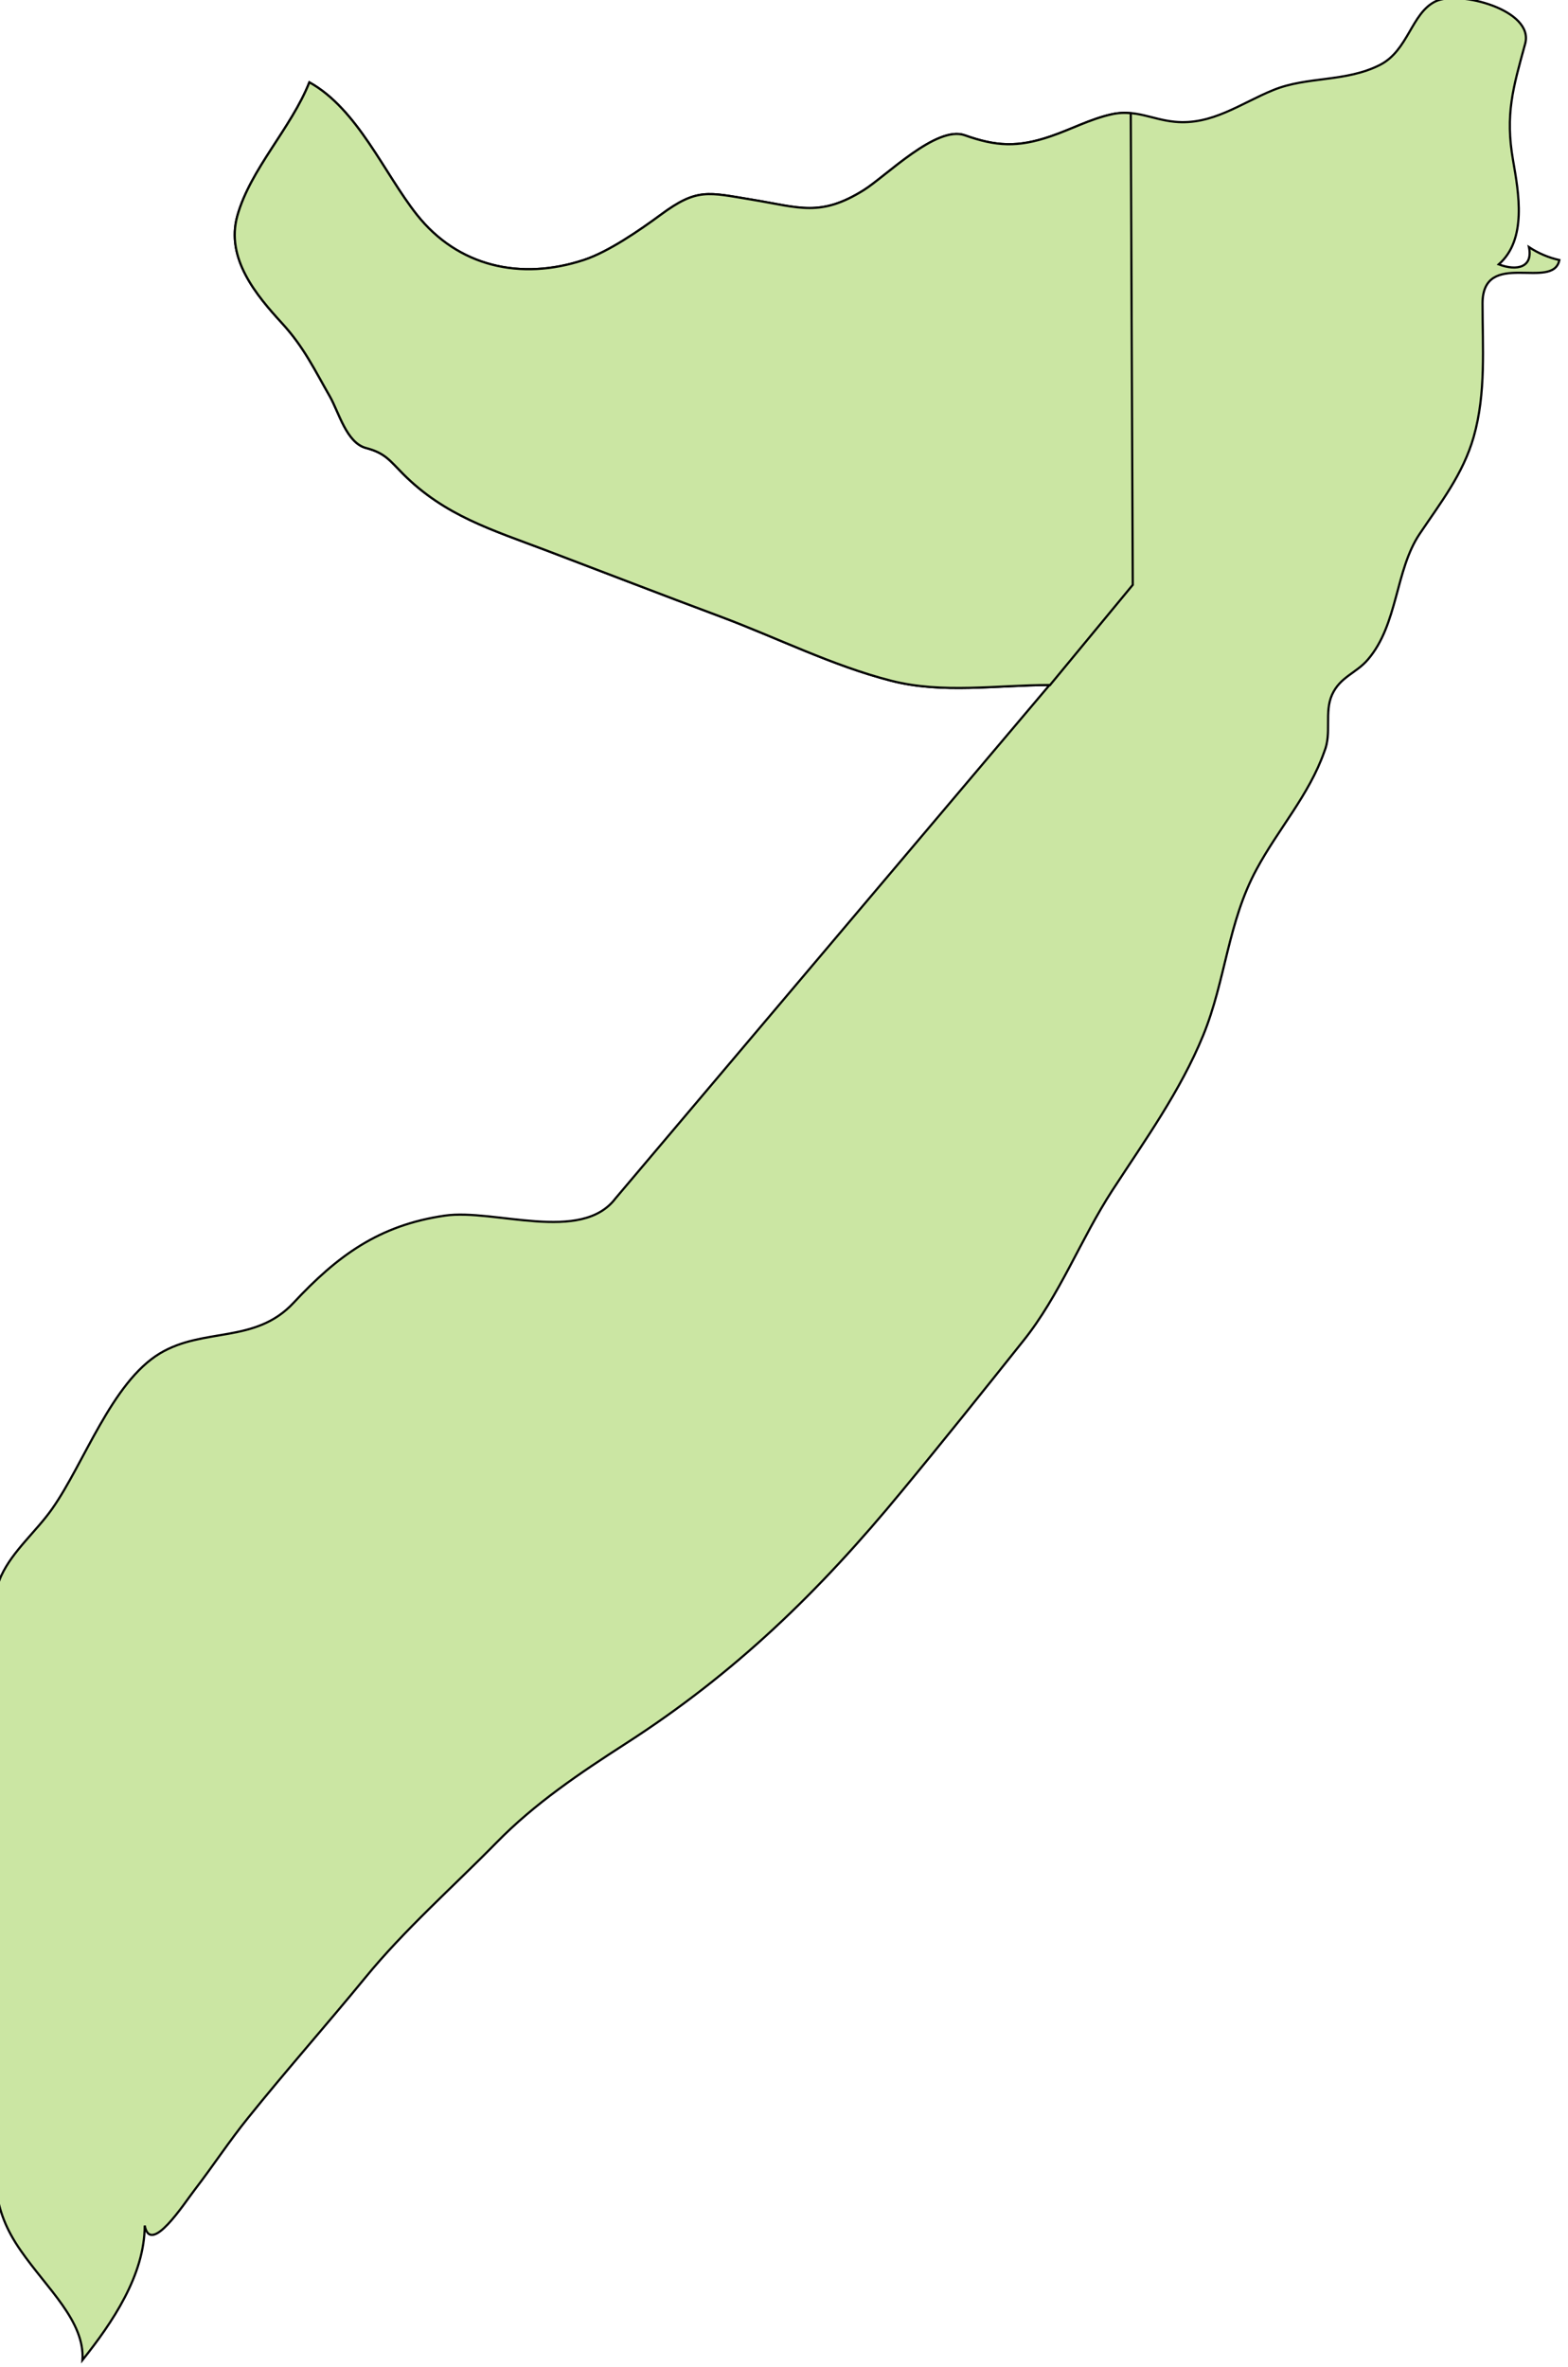 <?xml version="1.0" encoding="UTF-8" standalone="no"?>
<!-- Created with Inkscape (http://www.inkscape.org/) -->

<svg
   xmlns:dc="http://purl.org/dc/elements/1.1/"
   xmlns:cc="http://creativecommons.org/ns#"
   xmlns:rdf="http://www.w3.org/1999/02/22-rdf-syntax-ns#"
   xmlns:svg="http://www.w3.org/2000/svg"
   xmlns="http://www.w3.org/2000/svg"
   xmlns:sodipodi="http://sodipodi.sourceforge.net/DTD/sodipodi-0.dtd"
   xmlns:inkscape="http://www.inkscape.org/namespaces/inkscape"
   width="104.145mm"
   height="157.169mm"
   viewBox="0 0 104.145 157.169"
   version="1.1"
   id="svg16968"
   inkscape:version="0.92.0 r15299"
   sodipodi:docname="somalia.svg">
  <defs
     id="defs16962" />
  <sodipodi:namedview
     id="base"
     pagecolor="#ffffff"
     bordercolor="#666666"
     borderopacity="1.0"
     inkscape:pageopacity="0.0"
     inkscape:pageshadow="2"
     inkscape:zoom="0.35"
     inkscape:cx="981.09517"
     inkscape:cy="688.4412"
     inkscape:document-units="mm"
     inkscape:current-layer="layer1"
     showgrid="false"
     fit-margin-top="0"
     fit-margin-left="0"
     fit-margin-right="0"
     fit-margin-bottom="0"
     inkscape:window-width="1920"
     inkscape:window-height="1017"
     inkscape:window-x="1912"
     inkscape:window-y="-8"
     inkscape:window-maximized="1" />
  <g
     inkscape:label="Layer 1"
     inkscape:groupmode="layer"
     id="layer1"
     transform="translate(276.59,-173.814)">
    <g
       id="so"
       class="landxx coastxx so"
       style="fill:#cbe6a3;fill-opacity:1;fill-rule:evenodd;stroke:#000000;stroke-width:0.109;stroke-miterlimit:4;stroke-dasharray:none;stroke-opacity:1"
       transform="matrix(1.329,0,0,1.329,-2381.564,-698.153)">
      <title
         id="title387">Somalia</title>
      <path
         inkscape:connector-curvature="0"
         id="so-"
         class="landxx so so-"
         d="m 1583.7,739.51 c 0,-1.407 -0.37,-3.353 0.24,-4.67 0.58,-1.254 1.76,-2.223 2.55,-3.353 1.59,-2.258 2.97,-6.299 5.37,-7.752 2.2,-1.327 4.77,-0.469 6.69,-2.534 2.19,-2.345 4.26,-3.877 7.56,-4.355 2.47,-0.357 6.82,1.401 8.53,-0.863 l 21.69,-25.648 c -2.63,0 -5.35,0.446 -7.92,-0.216 -2.93,-0.75 -5.72,-2.158 -8.54,-3.21 -2.91,-1.084 -5.81,-2.209 -8.71,-3.309 -2.69,-1.018 -5.05,-1.729 -7.12,-3.798 -0.69,-0.693 -0.91,-1.057 -1.87,-1.311 -0.97,-0.259 -1.35,-1.769 -1.8,-2.568 -0.78,-1.356 -1.29,-2.453 -2.38,-3.649 -1.31,-1.427 -2.84,-3.257 -2.25,-5.38 0.65,-2.33 2.69,-4.376 3.6,-6.673 2.41,1.34 3.73,4.542 5.37,6.615 2.05,2.588 5.18,3.306 8.35,2.26 1.22,-0.4 2.79,-1.484 3.83,-2.25 1.83,-1.354 2.35,-1.126 4.61,-0.755 2.33,0.384 3.38,0.872 5.55,-0.486 1.1,-0.686 3.63,-3.244 5.04,-2.74 1.56,0.554 2.64,0.623 4.31,0.05 1.02,-0.348 1.97,-0.86 3.02,-1.093 1.21,-0.268 2.01,0.255 3.16,0.369 1.87,0.188 3.31,-0.926 4.94,-1.587 1.69,-0.689 3.61,-0.384 5.32,-1.251 1.42,-0.722 1.57,-2.578 2.77,-3.172 1.18,-0.577 4.96,0.426 4.49,2.116 -0.6,2.189 -1.01,3.524 -0.6,5.845 0.28,1.617 0.7,3.935 -0.72,5.175 0.94,0.353 1.72,0.134 1.51,-0.864 0.47,0.311 0.98,0.527 1.52,0.648 -0.31,1.551 -3.82,-0.574 -3.84,2.149 0,2.224 0.18,4.5 -0.44,6.68 -0.53,1.862 -1.65,3.287 -2.7,4.85 -1.23,1.824 -1.08,4.526 -2.59,6.283 -0.58,0.682 -1.38,0.856 -1.79,1.756 -0.4,0.895 0,1.905 -0.39,2.852 -0.76,2.16 -2.31,3.875 -3.38,5.865 -1.44,2.648 -1.55,5.563 -2.67,8.301 -1.14,2.783 -2.91,5.242 -4.54,7.747 -1.58,2.431 -2.63,5.247 -4.45,7.517 -2.01,2.521 -4.02,5.035 -6.08,7.524 -4.12,5.004 -8.31,9.071 -13.77,12.587 -2.29,1.474 -4.57,3.005 -6.48,4.961 -2.16,2.201 -4.62,4.374 -6.56,6.752 -1.93,2.354 -3.96,4.645 -5.86,7.008 -0.93,1.151 -1.74,2.388 -2.64,3.559 -0.56,0.724 -2.23,3.337 -2.52,1.813 0,2.476 -1.62,4.855 -3.11,6.724 0.12,-1.942 -1.75,-3.548 -3.08,-5.466 -1.53,-2.189 -1.28,-3.697 -1.31,-6.233 -0.1,-7.667 0.1,-15.152 0.1,-22.816"
         style="fill:#cbe6a3;fill-opacity:1;fill-rule:evenodd;stroke:#000000;stroke-width:0.109;stroke-miterlimit:4;stroke-dasharray:none;stroke-opacity:1" />
      <path
         inkscape:connector-curvature="0"
         id="xs"
         class="limitxx so xs"
         d="m 1636.33,690.335 c -2.63,0 -5.35,0.446 -7.92,-0.216 -2.93,-0.75 -5.72,-2.158 -8.54,-3.21 -2.91,-1.084 -5.81,-2.209 -8.71,-3.309 -2.69,-1.018 -5.05,-1.729 -7.12,-3.798 -0.69,-0.693 -0.91,-1.057 -1.87,-1.311 -0.97,-0.259 -1.35,-1.769 -1.8,-2.568 -0.78,-1.356 -1.29,-2.453 -2.38,-3.649 -1.31,-1.427 -2.84,-3.257 -2.25,-5.38 0.65,-2.33 2.69,-4.376 3.6,-6.673 2.41,1.34 3.73,4.542 5.37,6.615 2.05,2.588 5.18,3.306 8.35,2.26 1.22,-0.4 2.79,-1.484 3.83,-2.25 1.83,-1.354 2.35,-1.126 4.61,-0.755 2.33,0.384 3.38,0.872 5.55,-0.486 1.1,-0.686 3.63,-3.244 5.04,-2.74 1.56,0.554 2.64,0.623 4.31,0.05 1.02,-0.348 1.97,-0.86 3.02,-1.093 0.35,-0.08 0.67,-0.09 0.97,-0.06 l 0.1,23.567 -4.14,5.013 z"
         style="fill:#cbe6a3;fill-opacity:1;fill-rule:evenodd;stroke:#000000;stroke-width:0.109;stroke-miterlimit:4;stroke-dasharray:none;stroke-opacity:1" />
    </g>
  </g>
</svg>
